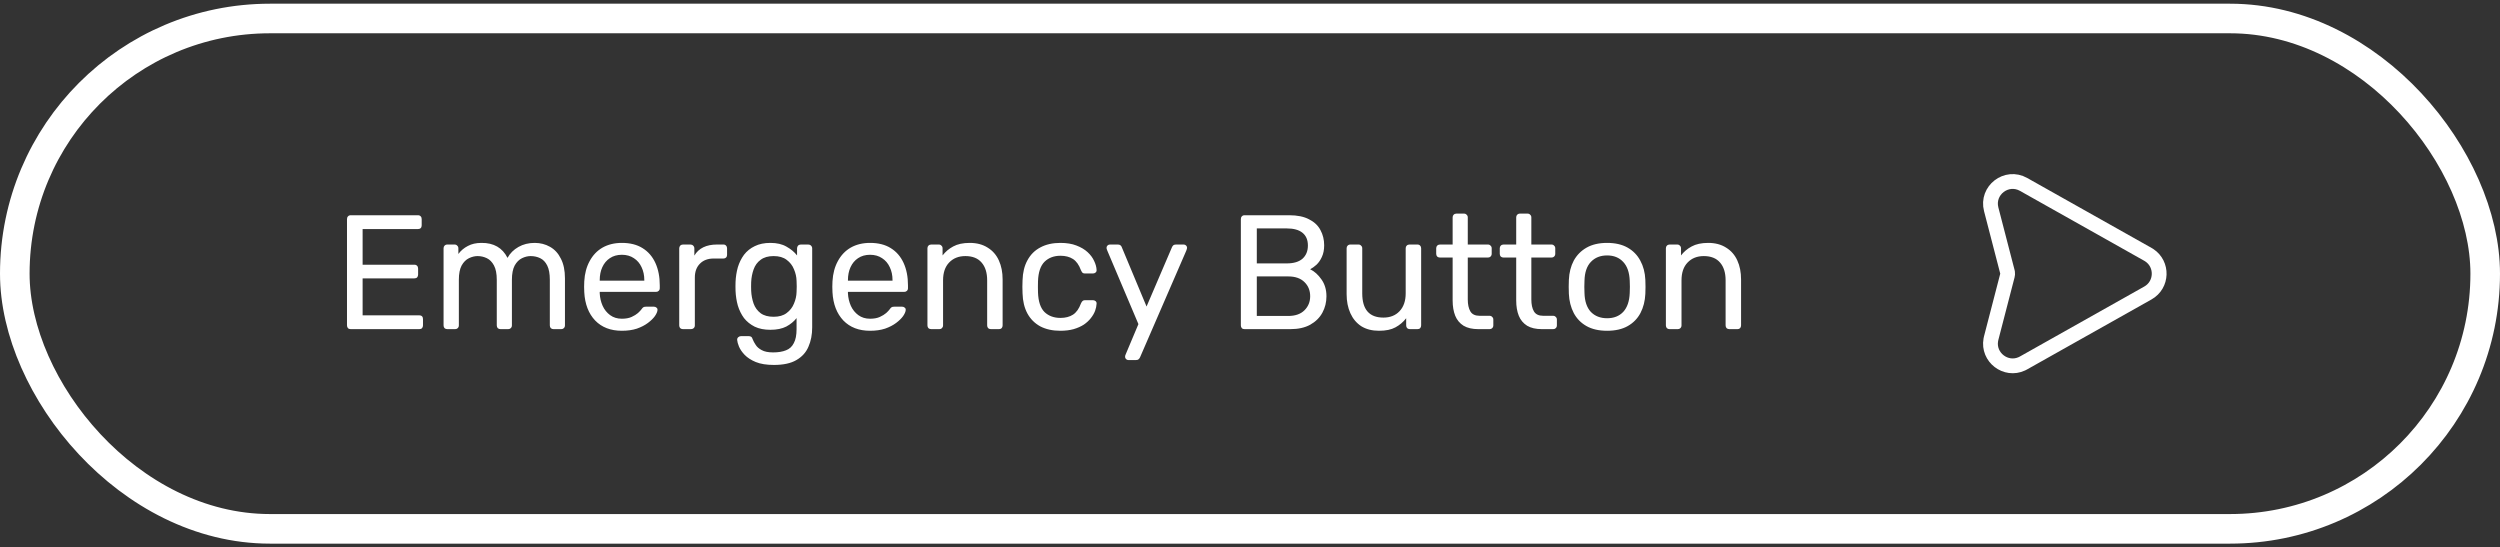 <svg width="338" height="74" viewBox="0 0 338 74" fill="none" xmlns="http://www.w3.org/2000/svg">
<rect x="0" y="0" width="338" height="74" fill="#333333" stroke="none"/>
<rect x="2" y="2.5" width="334" height="69" rx="34.5" stroke="white" stroke-width="4"/>
<path d="M47.42 44.5C47.259 44.5 47.134 44.456 47.046 44.368C46.958 44.265 46.914 44.141 46.914 43.994V29.628C46.914 29.467 46.958 29.342 47.046 29.254C47.134 29.151 47.259 29.1 47.42 29.1H56.506C56.667 29.1 56.792 29.151 56.88 29.254C56.968 29.342 57.012 29.467 57.012 29.628V30.464C57.012 30.625 56.968 30.75 56.88 30.838C56.792 30.926 56.667 30.97 56.506 30.97H49.026V35.788H56.022C56.183 35.788 56.308 35.839 56.396 35.942C56.484 36.03 56.528 36.155 56.528 36.316V37.13C56.528 37.277 56.484 37.401 56.396 37.504C56.308 37.592 56.183 37.636 56.022 37.636H49.026V42.63H56.682C56.843 42.63 56.968 42.674 57.056 42.762C57.144 42.85 57.188 42.975 57.188 43.136V43.994C57.188 44.141 57.144 44.265 57.056 44.368C56.968 44.456 56.843 44.5 56.682 44.5H47.42ZM60.476 44.5C60.329 44.5 60.205 44.456 60.102 44.368C60.014 44.265 59.97 44.141 59.97 43.994V33.566C59.97 33.419 60.014 33.302 60.102 33.214C60.205 33.111 60.329 33.06 60.476 33.06H61.466C61.612 33.06 61.73 33.111 61.818 33.214C61.92 33.302 61.972 33.419 61.972 33.566V34.336C62.309 33.881 62.734 33.522 63.248 33.258C63.761 32.979 64.377 32.84 65.096 32.84C66.753 32.825 67.927 33.5 68.616 34.864C68.953 34.248 69.445 33.757 70.09 33.39C70.735 33.023 71.469 32.84 72.29 32.84C73.052 32.84 73.742 33.016 74.358 33.368C74.989 33.72 75.48 34.255 75.832 34.974C76.198 35.678 76.382 36.565 76.382 37.636V43.994C76.382 44.141 76.331 44.265 76.228 44.368C76.14 44.456 76.022 44.5 75.876 44.5H74.842C74.695 44.5 74.57 44.456 74.468 44.368C74.38 44.265 74.336 44.141 74.336 43.994V37.834C74.336 37.013 74.219 36.367 73.984 35.898C73.749 35.429 73.434 35.099 73.038 34.908C72.642 34.717 72.209 34.622 71.74 34.622C71.359 34.622 70.97 34.717 70.574 34.908C70.178 35.099 69.848 35.429 69.584 35.898C69.335 36.367 69.21 37.013 69.21 37.834V43.994C69.21 44.141 69.159 44.265 69.056 44.368C68.968 44.456 68.85 44.5 68.704 44.5H67.67C67.523 44.5 67.398 44.456 67.296 44.368C67.208 44.265 67.164 44.141 67.164 43.994V37.834C67.164 37.013 67.039 36.367 66.79 35.898C66.54 35.429 66.218 35.099 65.822 34.908C65.426 34.717 65.008 34.622 64.568 34.622C64.186 34.622 63.798 34.717 63.402 34.908C63.006 35.099 62.676 35.429 62.412 35.898C62.163 36.367 62.038 37.005 62.038 37.812V43.994C62.038 44.141 61.986 44.265 61.884 44.368C61.796 44.456 61.678 44.5 61.532 44.5H60.476ZM84.075 44.72C82.564 44.72 81.361 44.258 80.467 43.334C79.572 42.395 79.081 41.119 78.993 39.506C78.978 39.315 78.971 39.073 78.971 38.78C78.971 38.472 78.978 38.223 78.993 38.032C79.051 36.991 79.293 36.081 79.719 35.304C80.144 34.512 80.723 33.903 81.457 33.478C82.205 33.053 83.077 32.84 84.075 32.84C85.189 32.84 86.121 33.075 86.869 33.544C87.631 34.013 88.211 34.681 88.607 35.546C89.003 36.411 89.201 37.423 89.201 38.582V38.956C89.201 39.117 89.149 39.242 89.047 39.33C88.959 39.418 88.841 39.462 88.695 39.462H81.083C81.083 39.477 81.083 39.506 81.083 39.55C81.083 39.594 81.083 39.631 81.083 39.66C81.112 40.261 81.244 40.826 81.479 41.354C81.713 41.867 82.051 42.285 82.491 42.608C82.931 42.931 83.459 43.092 84.075 43.092C84.603 43.092 85.043 43.011 85.395 42.85C85.747 42.689 86.033 42.513 86.253 42.322C86.473 42.117 86.619 41.963 86.693 41.86C86.825 41.669 86.927 41.559 87.001 41.53C87.074 41.486 87.191 41.464 87.353 41.464H88.409C88.555 41.464 88.673 41.508 88.761 41.596C88.863 41.669 88.907 41.779 88.893 41.926C88.878 42.146 88.761 42.417 88.541 42.74C88.321 43.048 88.005 43.356 87.595 43.664C87.184 43.972 86.685 44.229 86.099 44.434C85.512 44.625 84.837 44.72 84.075 44.72ZM81.083 37.944H87.111V37.878C87.111 37.218 86.986 36.631 86.737 36.118C86.502 35.605 86.157 35.201 85.703 34.908C85.248 34.6 84.705 34.446 84.075 34.446C83.444 34.446 82.901 34.6 82.447 34.908C82.007 35.201 81.669 35.605 81.435 36.118C81.2 36.631 81.083 37.218 81.083 37.878V37.944ZM92.337 44.5C92.191 44.5 92.066 44.456 91.963 44.368C91.875 44.265 91.831 44.141 91.831 43.994V33.588C91.831 33.441 91.875 33.317 91.963 33.214C92.066 33.111 92.191 33.06 92.337 33.06H93.349C93.496 33.06 93.621 33.111 93.723 33.214C93.826 33.317 93.877 33.441 93.877 33.588V34.556C94.171 34.057 94.574 33.683 95.087 33.434C95.6 33.185 96.216 33.06 96.935 33.06H97.815C97.962 33.06 98.079 33.111 98.167 33.214C98.255 33.302 98.299 33.419 98.299 33.566V34.468C98.299 34.615 98.255 34.732 98.167 34.82C98.079 34.908 97.962 34.952 97.815 34.952H96.495C95.703 34.952 95.08 35.187 94.625 35.656C94.171 36.111 93.943 36.734 93.943 37.526V43.994C93.943 44.141 93.892 44.265 93.789 44.368C93.686 44.456 93.562 44.5 93.415 44.5H92.337ZM104.638 49.34C103.641 49.34 102.82 49.208 102.174 48.944C101.544 48.68 101.045 48.357 100.678 47.976C100.326 47.609 100.07 47.235 99.908 46.854C99.762 46.487 99.681 46.194 99.666 45.974C99.652 45.827 99.696 45.703 99.798 45.6C99.916 45.497 100.04 45.446 100.172 45.446H101.228C101.36 45.446 101.47 45.475 101.558 45.534C101.646 45.593 101.72 45.717 101.778 45.908C101.866 46.128 101.998 46.37 102.174 46.634C102.35 46.913 102.622 47.147 102.988 47.338C103.355 47.543 103.868 47.646 104.528 47.646C105.218 47.646 105.797 47.551 106.266 47.36C106.736 47.184 107.088 46.861 107.322 46.392C107.572 45.937 107.696 45.307 107.696 44.5V43.004C107.344 43.459 106.882 43.84 106.31 44.148C105.738 44.441 105.02 44.588 104.154 44.588C103.333 44.588 102.629 44.449 102.042 44.17C101.456 43.877 100.972 43.488 100.59 43.004C100.224 42.505 99.945 41.941 99.754 41.31C99.578 40.679 99.476 40.019 99.446 39.33C99.432 38.919 99.432 38.516 99.446 38.12C99.476 37.431 99.578 36.771 99.754 36.14C99.945 35.509 100.224 34.945 100.59 34.446C100.972 33.947 101.456 33.559 102.042 33.28C102.629 32.987 103.333 32.84 104.154 32.84C105.034 32.84 105.76 33.009 106.332 33.346C106.919 33.669 107.396 34.065 107.762 34.534V33.588C107.762 33.441 107.806 33.317 107.894 33.214C107.997 33.111 108.122 33.06 108.268 33.06H109.28C109.427 33.06 109.552 33.111 109.654 33.214C109.757 33.317 109.808 33.441 109.808 33.588V44.258C109.808 45.241 109.64 46.113 109.302 46.876C108.98 47.639 108.437 48.24 107.674 48.68C106.926 49.12 105.914 49.34 104.638 49.34ZM104.594 42.828C105.328 42.828 105.914 42.659 106.354 42.322C106.809 41.985 107.139 41.559 107.344 41.046C107.564 40.533 107.682 40.012 107.696 39.484C107.711 39.279 107.718 39.029 107.718 38.736C107.718 38.428 107.711 38.171 107.696 37.966C107.682 37.438 107.564 36.917 107.344 36.404C107.139 35.891 106.809 35.465 106.354 35.128C105.914 34.791 105.328 34.622 104.594 34.622C103.861 34.622 103.274 34.791 102.834 35.128C102.394 35.451 102.079 35.883 101.888 36.426C101.698 36.954 101.588 37.526 101.558 38.142C101.544 38.523 101.544 38.912 101.558 39.308C101.588 39.924 101.698 40.503 101.888 41.046C102.079 41.574 102.394 42.007 102.834 42.344C103.274 42.667 103.861 42.828 104.594 42.828ZM117.633 44.72C116.123 44.72 114.92 44.258 114.025 43.334C113.131 42.395 112.639 41.119 112.551 39.506C112.537 39.315 112.529 39.073 112.529 38.78C112.529 38.472 112.537 38.223 112.551 38.032C112.61 36.991 112.852 36.081 113.277 35.304C113.703 34.512 114.282 33.903 115.015 33.478C115.763 33.053 116.636 32.84 117.633 32.84C118.748 32.84 119.679 33.075 120.427 33.544C121.19 34.013 121.769 34.681 122.165 35.546C122.561 36.411 122.759 37.423 122.759 38.582V38.956C122.759 39.117 122.708 39.242 122.605 39.33C122.517 39.418 122.4 39.462 122.253 39.462H114.641C114.641 39.477 114.641 39.506 114.641 39.55C114.641 39.594 114.641 39.631 114.641 39.66C114.671 40.261 114.803 40.826 115.037 41.354C115.272 41.867 115.609 42.285 116.049 42.608C116.489 42.931 117.017 43.092 117.633 43.092C118.161 43.092 118.601 43.011 118.953 42.85C119.305 42.689 119.591 42.513 119.811 42.322C120.031 42.117 120.178 41.963 120.251 41.86C120.383 41.669 120.486 41.559 120.559 41.53C120.633 41.486 120.75 41.464 120.911 41.464H121.967C122.114 41.464 122.231 41.508 122.319 41.596C122.422 41.669 122.466 41.779 122.451 41.926C122.437 42.146 122.319 42.417 122.099 42.74C121.879 43.048 121.564 43.356 121.153 43.664C120.743 43.972 120.244 44.229 119.657 44.434C119.071 44.625 118.396 44.72 117.633 44.72ZM114.641 37.944H120.669V37.878C120.669 37.218 120.545 36.631 120.295 36.118C120.061 35.605 119.716 35.201 119.261 34.908C118.807 34.6 118.264 34.446 117.633 34.446C117.003 34.446 116.46 34.6 116.005 34.908C115.565 35.201 115.228 35.605 114.993 36.118C114.759 36.631 114.641 37.218 114.641 37.878V37.944ZM125.896 44.5C125.749 44.5 125.624 44.456 125.522 44.368C125.434 44.265 125.39 44.141 125.39 43.994V33.566C125.39 33.419 125.434 33.302 125.522 33.214C125.624 33.111 125.749 33.06 125.896 33.06H126.93C127.076 33.06 127.194 33.111 127.282 33.214C127.384 33.302 127.436 33.419 127.436 33.566V34.534C127.817 34.035 128.294 33.632 128.866 33.324C129.452 33.001 130.2 32.84 131.11 32.84C132.063 32.84 132.87 33.053 133.53 33.478C134.204 33.889 134.71 34.468 135.048 35.216C135.385 35.949 135.554 36.807 135.554 37.79V43.994C135.554 44.141 135.51 44.265 135.422 44.368C135.334 44.456 135.216 44.5 135.07 44.5H133.97C133.823 44.5 133.698 44.456 133.596 44.368C133.508 44.265 133.464 44.141 133.464 43.994V37.9C133.464 36.873 133.214 36.074 132.716 35.502C132.217 34.915 131.484 34.622 130.516 34.622C129.606 34.622 128.873 34.915 128.316 35.502C127.773 36.074 127.502 36.873 127.502 37.9V43.994C127.502 44.141 127.45 44.265 127.348 44.368C127.26 44.456 127.142 44.5 126.996 44.5H125.896ZM143.352 44.72C142.31 44.72 141.408 44.522 140.646 44.126C139.898 43.715 139.318 43.136 138.908 42.388C138.497 41.625 138.277 40.716 138.248 39.66C138.233 39.44 138.226 39.147 138.226 38.78C138.226 38.413 138.233 38.12 138.248 37.9C138.277 36.844 138.497 35.942 138.908 35.194C139.318 34.431 139.898 33.852 140.646 33.456C141.408 33.045 142.31 32.84 143.352 32.84C144.202 32.84 144.928 32.957 145.53 33.192C146.146 33.427 146.652 33.727 147.048 34.094C147.444 34.461 147.737 34.857 147.928 35.282C148.133 35.707 148.243 36.111 148.258 36.492C148.272 36.639 148.228 36.756 148.126 36.844C148.023 36.932 147.898 36.976 147.752 36.976H146.696C146.549 36.976 146.439 36.947 146.366 36.888C146.292 36.815 146.219 36.697 146.146 36.536C145.882 35.817 145.522 35.311 145.068 35.018C144.613 34.725 144.048 34.578 143.374 34.578C142.494 34.578 141.775 34.849 141.218 35.392C140.675 35.935 140.382 36.807 140.338 38.01C140.323 38.538 140.323 39.051 140.338 39.55C140.382 40.767 140.675 41.647 141.218 42.19C141.775 42.718 142.494 42.982 143.374 42.982C144.048 42.982 144.613 42.835 145.068 42.542C145.522 42.249 145.882 41.743 146.146 41.024C146.219 40.863 146.292 40.753 146.366 40.694C146.439 40.621 146.549 40.584 146.696 40.584H147.752C147.898 40.584 148.023 40.628 148.126 40.716C148.228 40.804 148.272 40.921 148.258 41.068C148.243 41.376 148.177 41.691 148.06 42.014C147.942 42.337 147.752 42.667 147.488 43.004C147.238 43.327 146.923 43.62 146.542 43.884C146.16 44.133 145.698 44.339 145.156 44.5C144.628 44.647 144.026 44.72 143.352 44.72ZM152.55 48.68C152.433 48.68 152.33 48.636 152.242 48.548C152.154 48.46 152.11 48.357 152.11 48.24C152.11 48.181 152.117 48.123 152.132 48.064C152.147 48.005 152.176 47.932 152.22 47.844L153.914 43.818L149.712 33.896C149.639 33.72 149.602 33.595 149.602 33.522C149.602 33.39 149.646 33.28 149.734 33.192C149.822 33.104 149.932 33.06 150.064 33.06H151.142C151.289 33.06 151.406 33.097 151.494 33.17C151.582 33.243 151.641 33.331 151.67 33.434L155.014 41.442L158.446 33.434C158.49 33.331 158.549 33.243 158.622 33.17C158.71 33.097 158.835 33.06 158.996 33.06H160.03C160.162 33.06 160.272 33.104 160.36 33.192C160.448 33.28 160.492 33.383 160.492 33.5C160.492 33.573 160.455 33.705 160.382 33.896L154.134 48.306C154.09 48.409 154.024 48.497 153.936 48.57C153.863 48.643 153.745 48.68 153.584 48.68H152.55ZM168.27 44.5C168.108 44.5 167.984 44.456 167.896 44.368C167.808 44.265 167.764 44.141 167.764 43.994V29.628C167.764 29.467 167.808 29.342 167.896 29.254C167.984 29.151 168.108 29.1 168.27 29.1H174.298C175.398 29.1 176.292 29.283 176.982 29.65C177.686 30.002 178.199 30.486 178.522 31.102C178.859 31.718 179.028 32.407 179.028 33.17C179.028 33.771 178.925 34.292 178.72 34.732C178.529 35.157 178.287 35.509 177.994 35.788C177.7 36.052 177.414 36.257 177.136 36.404C177.708 36.683 178.214 37.137 178.654 37.768C179.108 38.399 179.336 39.161 179.336 40.056C179.336 40.863 179.152 41.603 178.786 42.278C178.419 42.953 177.869 43.495 177.136 43.906C176.417 44.302 175.522 44.5 174.452 44.5H168.27ZM169.92 42.718H174.166C175.119 42.718 175.852 42.461 176.366 41.948C176.879 41.435 177.136 40.804 177.136 40.056C177.136 39.279 176.879 38.641 176.366 38.142C175.852 37.629 175.119 37.372 174.166 37.372H169.92V42.718ZM169.92 35.612H173.968C174.906 35.612 175.618 35.399 176.102 34.974C176.586 34.534 176.828 33.94 176.828 33.192C176.828 32.444 176.586 31.872 176.102 31.476C175.618 31.08 174.906 30.882 173.968 30.882H169.92V35.612ZM186.441 44.72C185.502 44.72 184.703 44.515 184.043 44.104C183.398 43.679 182.906 43.092 182.569 42.344C182.232 41.596 182.063 40.738 182.063 39.77V33.566C182.063 33.419 182.107 33.302 182.195 33.214C182.298 33.111 182.422 33.06 182.569 33.06H183.669C183.816 33.06 183.933 33.111 184.021 33.214C184.124 33.302 184.175 33.419 184.175 33.566V39.66C184.175 41.845 185.128 42.938 187.035 42.938C187.944 42.938 188.67 42.652 189.213 42.08C189.77 41.493 190.049 40.687 190.049 39.66V33.566C190.049 33.419 190.093 33.302 190.181 33.214C190.284 33.111 190.408 33.06 190.555 33.06H191.633C191.794 33.06 191.919 33.111 192.007 33.214C192.095 33.302 192.139 33.419 192.139 33.566V43.994C192.139 44.141 192.095 44.265 192.007 44.368C191.919 44.456 191.794 44.5 191.633 44.5H190.621C190.474 44.5 190.35 44.456 190.247 44.368C190.159 44.265 190.115 44.141 190.115 43.994V43.026C189.719 43.539 189.235 43.95 188.663 44.258C188.106 44.566 187.365 44.72 186.441 44.72ZM199.873 44.5C199.052 44.5 198.385 44.346 197.871 44.038C197.358 43.715 196.984 43.268 196.749 42.696C196.515 42.109 196.397 41.42 196.397 40.628V34.82H194.681C194.535 34.82 194.41 34.776 194.307 34.688C194.219 34.585 194.175 34.461 194.175 34.314V33.566C194.175 33.419 194.219 33.302 194.307 33.214C194.41 33.111 194.535 33.06 194.681 33.06H196.397V29.386C196.397 29.239 196.441 29.122 196.529 29.034C196.632 28.931 196.757 28.88 196.903 28.88H197.937C198.084 28.88 198.201 28.931 198.289 29.034C198.392 29.122 198.443 29.239 198.443 29.386V33.06H201.171C201.318 33.06 201.435 33.111 201.523 33.214C201.626 33.302 201.677 33.419 201.677 33.566V34.314C201.677 34.461 201.626 34.585 201.523 34.688C201.435 34.776 201.318 34.82 201.171 34.82H198.443V40.474C198.443 41.163 198.561 41.706 198.795 42.102C199.03 42.498 199.448 42.696 200.049 42.696H201.391C201.538 42.696 201.655 42.747 201.743 42.85C201.846 42.938 201.897 43.055 201.897 43.202V43.994C201.897 44.141 201.846 44.265 201.743 44.368C201.655 44.456 201.538 44.5 201.391 44.5H199.873ZM208.467 44.5C207.646 44.5 206.978 44.346 206.465 44.038C205.952 43.715 205.578 43.268 205.343 42.696C205.108 42.109 204.991 41.42 204.991 40.628V34.82H203.275C203.128 34.82 203.004 34.776 202.901 34.688C202.813 34.585 202.769 34.461 202.769 34.314V33.566C202.769 33.419 202.813 33.302 202.901 33.214C203.004 33.111 203.128 33.06 203.275 33.06H204.991V29.386C204.991 29.239 205.035 29.122 205.123 29.034C205.226 28.931 205.35 28.88 205.497 28.88H206.531C206.678 28.88 206.795 28.931 206.883 29.034C206.986 29.122 207.037 29.239 207.037 29.386V33.06H209.765C209.912 33.06 210.029 33.111 210.117 33.214C210.22 33.302 210.271 33.419 210.271 33.566V34.314C210.271 34.461 210.22 34.585 210.117 34.688C210.029 34.776 209.912 34.82 209.765 34.82H207.037V40.474C207.037 41.163 207.154 41.706 207.389 42.102C207.624 42.498 208.042 42.696 208.643 42.696H209.985C210.132 42.696 210.249 42.747 210.337 42.85C210.44 42.938 210.491 43.055 210.491 43.202V43.994C210.491 44.141 210.44 44.265 210.337 44.368C210.249 44.456 210.132 44.5 209.985 44.5H208.467ZM217.281 44.72C216.166 44.72 215.235 44.507 214.487 44.082C213.739 43.657 213.167 43.07 212.771 42.322C212.375 41.559 212.155 40.694 212.111 39.726C212.096 39.477 212.089 39.161 212.089 38.78C212.089 38.384 212.096 38.069 212.111 37.834C212.155 36.851 212.375 35.986 212.771 35.238C213.181 34.49 213.761 33.903 214.509 33.478C215.257 33.053 216.181 32.84 217.281 32.84C218.381 32.84 219.305 33.053 220.053 33.478C220.801 33.903 221.373 34.49 221.769 35.238C222.179 35.986 222.407 36.851 222.451 37.834C222.465 38.069 222.473 38.384 222.473 38.78C222.473 39.161 222.465 39.477 222.451 39.726C222.407 40.694 222.187 41.559 221.791 42.322C221.395 43.07 220.823 43.657 220.075 44.082C219.327 44.507 218.395 44.72 217.281 44.72ZM217.281 43.026C218.19 43.026 218.916 42.74 219.459 42.168C220.001 41.581 220.295 40.731 220.339 39.616C220.353 39.396 220.361 39.117 220.361 38.78C220.361 38.443 220.353 38.164 220.339 37.944C220.295 36.829 220.001 35.986 219.459 35.414C218.916 34.827 218.19 34.534 217.281 34.534C216.371 34.534 215.638 34.827 215.081 35.414C214.538 35.986 214.252 36.829 214.223 37.944C214.208 38.164 214.201 38.443 214.201 38.78C214.201 39.117 214.208 39.396 214.223 39.616C214.252 40.731 214.538 41.581 215.081 42.168C215.638 42.74 216.371 43.026 217.281 43.026ZM225.734 44.5C225.587 44.5 225.462 44.456 225.36 44.368C225.272 44.265 225.228 44.141 225.228 43.994V33.566C225.228 33.419 225.272 33.302 225.36 33.214C225.462 33.111 225.587 33.06 225.734 33.06H226.768C226.914 33.06 227.032 33.111 227.12 33.214C227.222 33.302 227.274 33.419 227.274 33.566V34.534C227.655 34.035 228.132 33.632 228.704 33.324C229.29 33.001 230.038 32.84 230.948 32.84C231.901 32.84 232.708 33.053 233.368 33.478C234.042 33.889 234.548 34.468 234.886 35.216C235.223 35.949 235.392 36.807 235.392 37.79V43.994C235.392 44.141 235.348 44.265 235.26 44.368C235.172 44.456 235.054 44.5 234.908 44.5H233.808C233.661 44.5 233.536 44.456 233.434 44.368C233.346 44.265 233.302 44.141 233.302 43.994V37.9C233.302 36.873 233.052 36.074 232.554 35.502C232.055 34.915 231.322 34.622 230.354 34.622C229.444 34.622 228.711 34.915 228.154 35.502C227.611 36.074 227.34 36.873 227.34 37.9V43.994C227.34 44.141 227.288 44.265 227.186 44.368C227.098 44.456 226.98 44.5 226.834 44.5H225.734Z" fill="white"/>
<path d="M290.576 34.498C292.428 35.714 292.367 38.503 290.392 39.614L273.586 49.067L273.369 49.18C271.186 50.199 268.732 48.309 269.159 45.938L269.211 45.7L271.402 37.251C271.434 37.128 271.442 37 271.426 36.874L271.402 36.749L269.211 28.3C268.547 25.74 271.281 23.636 273.586 24.933L290.392 34.386L290.576 34.498Z" stroke="white" stroke-width="2"/>
</svg>
